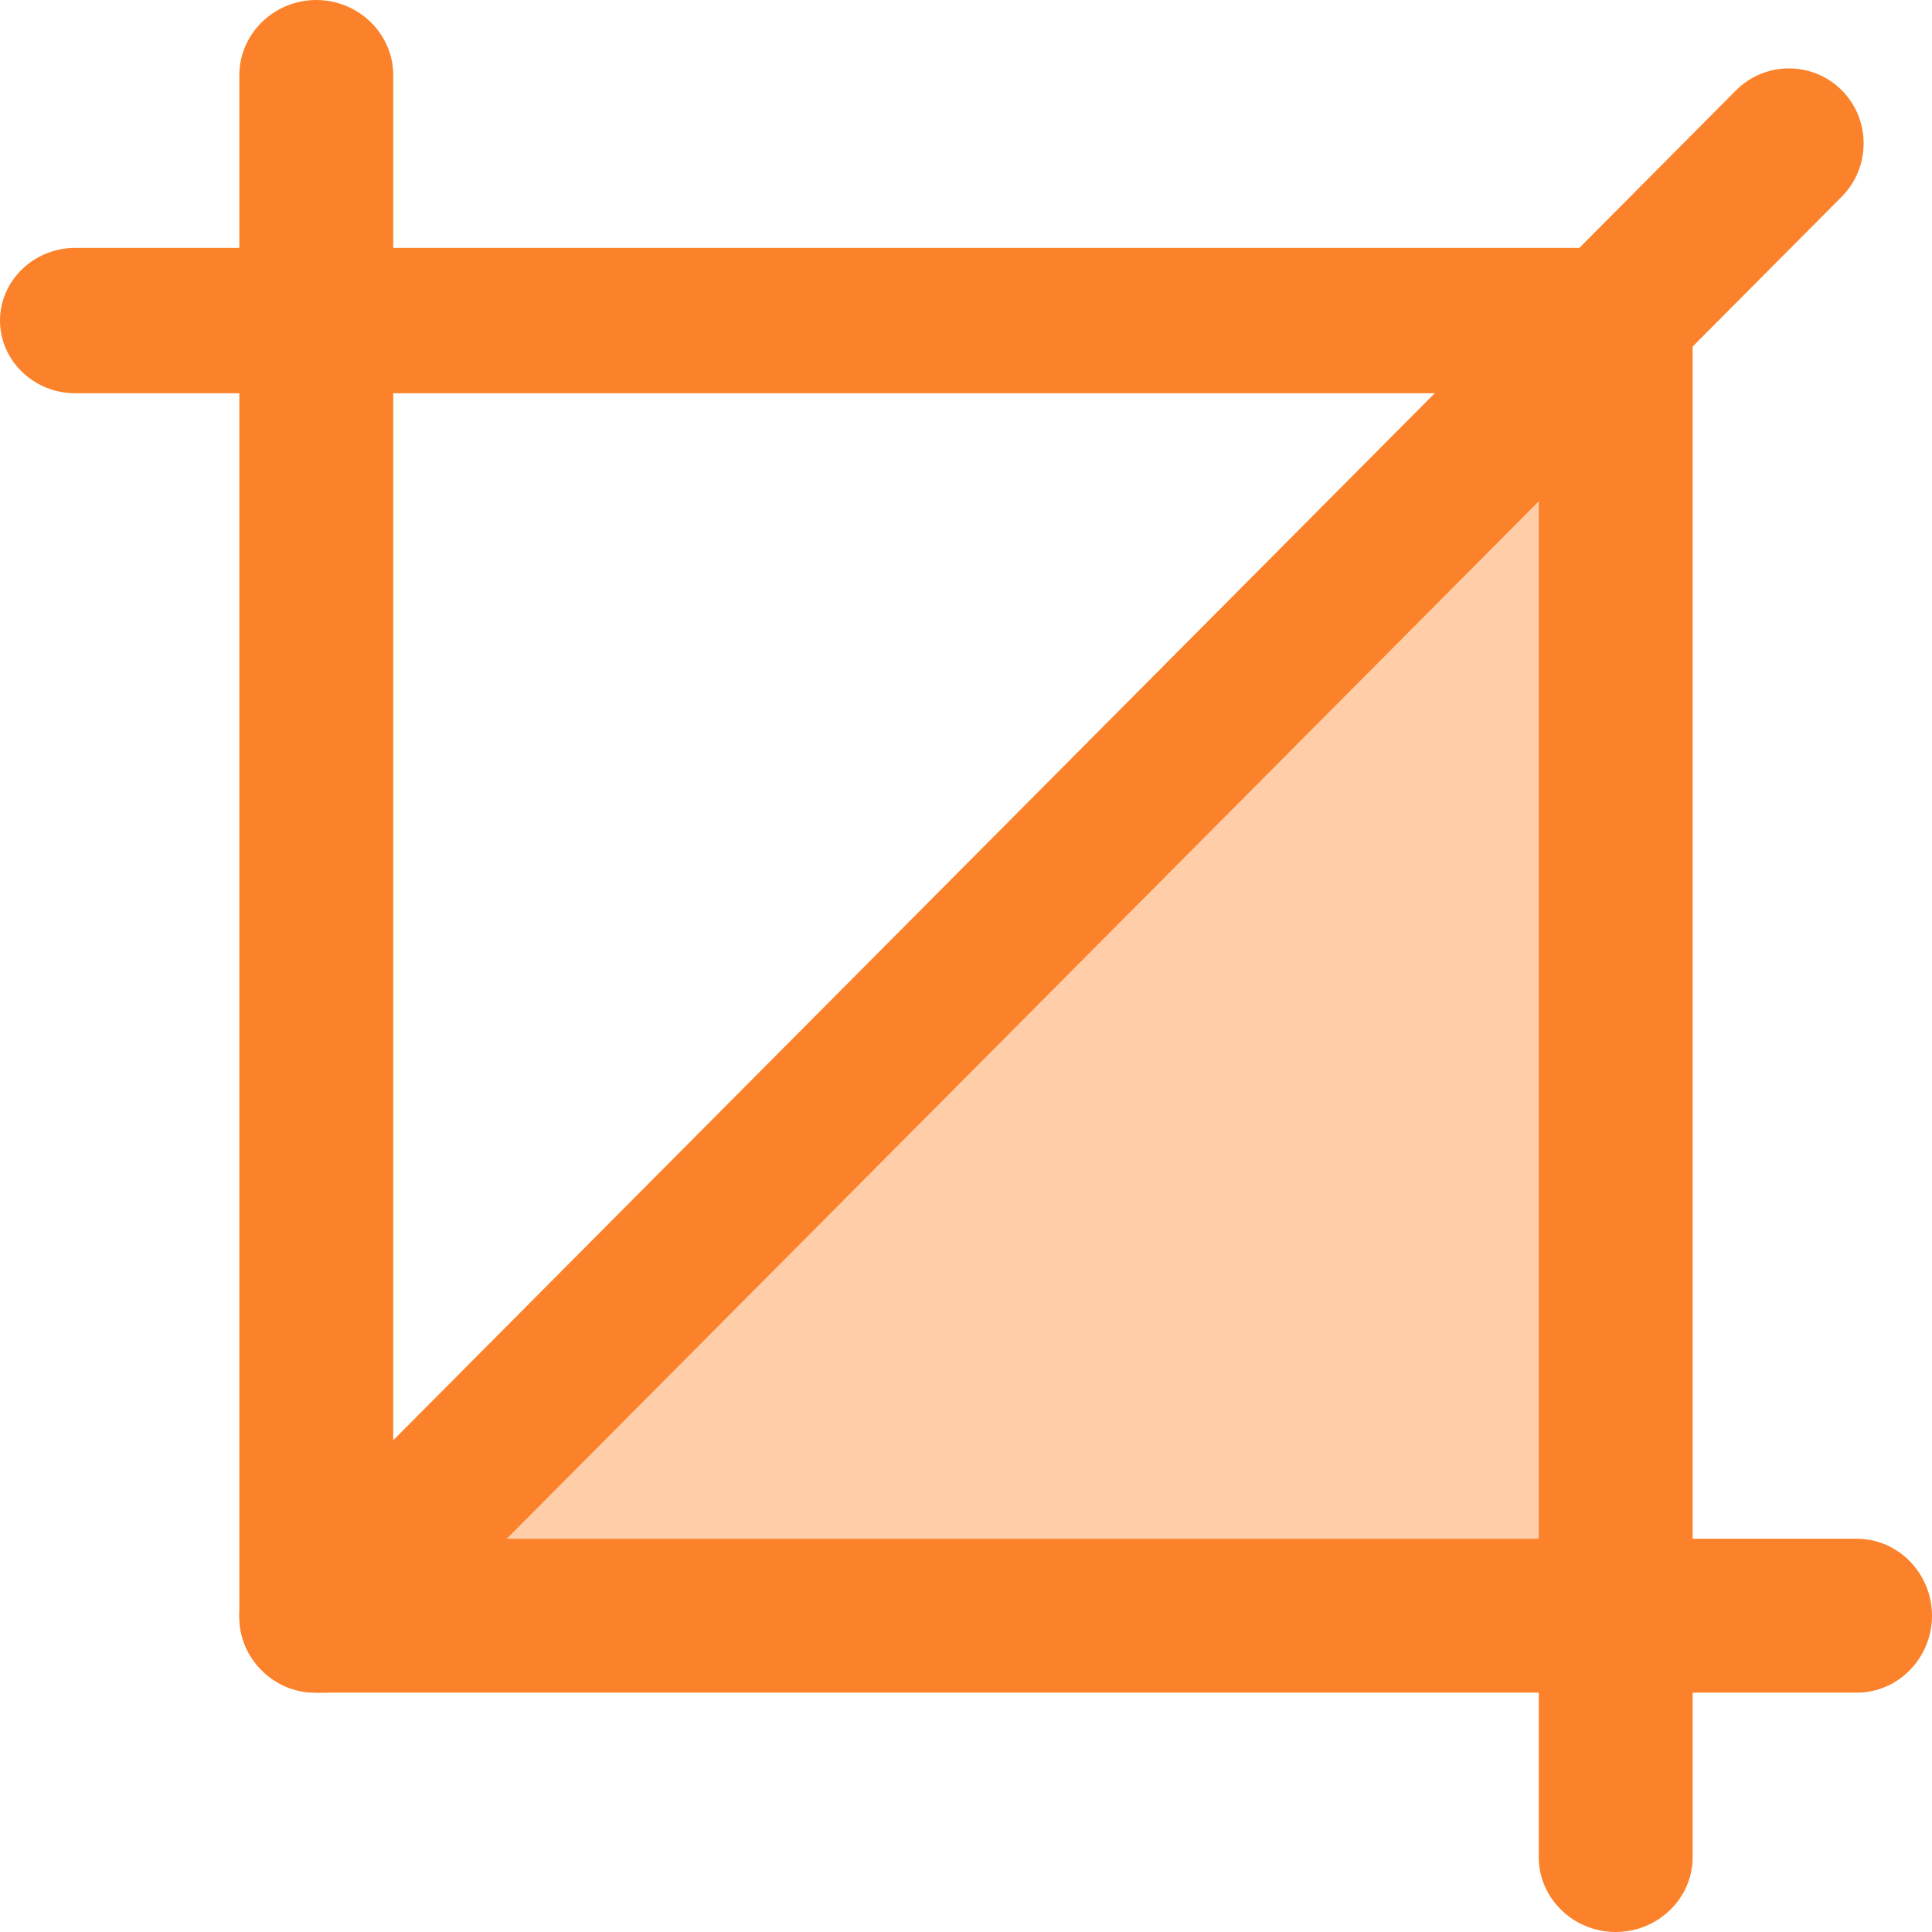 <svg width="160" height="160" viewBox="0 0 160 160" fill="none" xmlns="http://www.w3.org/2000/svg">
    <path d="M134.416 135.222H24.07L134.513 24.779L134.416 135.222Z" fill="#FFCDA8"/>
    <path d="M26.194 140.177C22.69 140.177 19.822 137.378 19.822 133.956V6.221C19.822 2.799 22.69 0 26.194 0C29.698 0 32.566 2.799 32.566 6.221V133.956C32.566 137.378 29.698 140.177 26.194 140.177Z" fill="#FB822A"/>
    <path d="M159.999 133.805C159.999 137.31 157.2 140.177 153.778 140.177H26.043C22.622 140.177 19.822 137.31 19.822 133.805C19.822 130.301 22.622 127.434 26.043 127.434H153.778C157.2 127.434 159.999 130.301 159.999 133.805Z" fill="#FB822A"/>
    <path d="M133.805 20.531C137.31 20.531 140.177 23.317 140.177 26.721V153.811C140.177 157.215 137.31 160 133.805 160C130.301 160 127.434 157.215 127.434 153.811V26.721C127.434 23.317 130.301 20.531 133.805 20.531Z" fill="#FB822A"/>
    <path d="M0 26.549C0 23.239 2.799 20.531 6.221 20.531H133.956C137.378 20.531 140.177 23.239 140.177 26.549C140.177 29.859 137.378 32.567 133.956 32.567H6.221C2.799 32.567 0 29.859 0 26.549Z" fill="#FB822A"/>
    <path d="M152.531 7.48C154.939 9.9 154.939 13.861 152.531 16.282L31.093 138.362C28.686 140.783 24.745 140.783 22.337 138.362C19.929 135.941 19.929 131.98 22.337 129.559L143.774 7.48C146.182 5.059 150.123 5.059 152.531 7.48Z" fill="#FB822A"/>
</svg>
